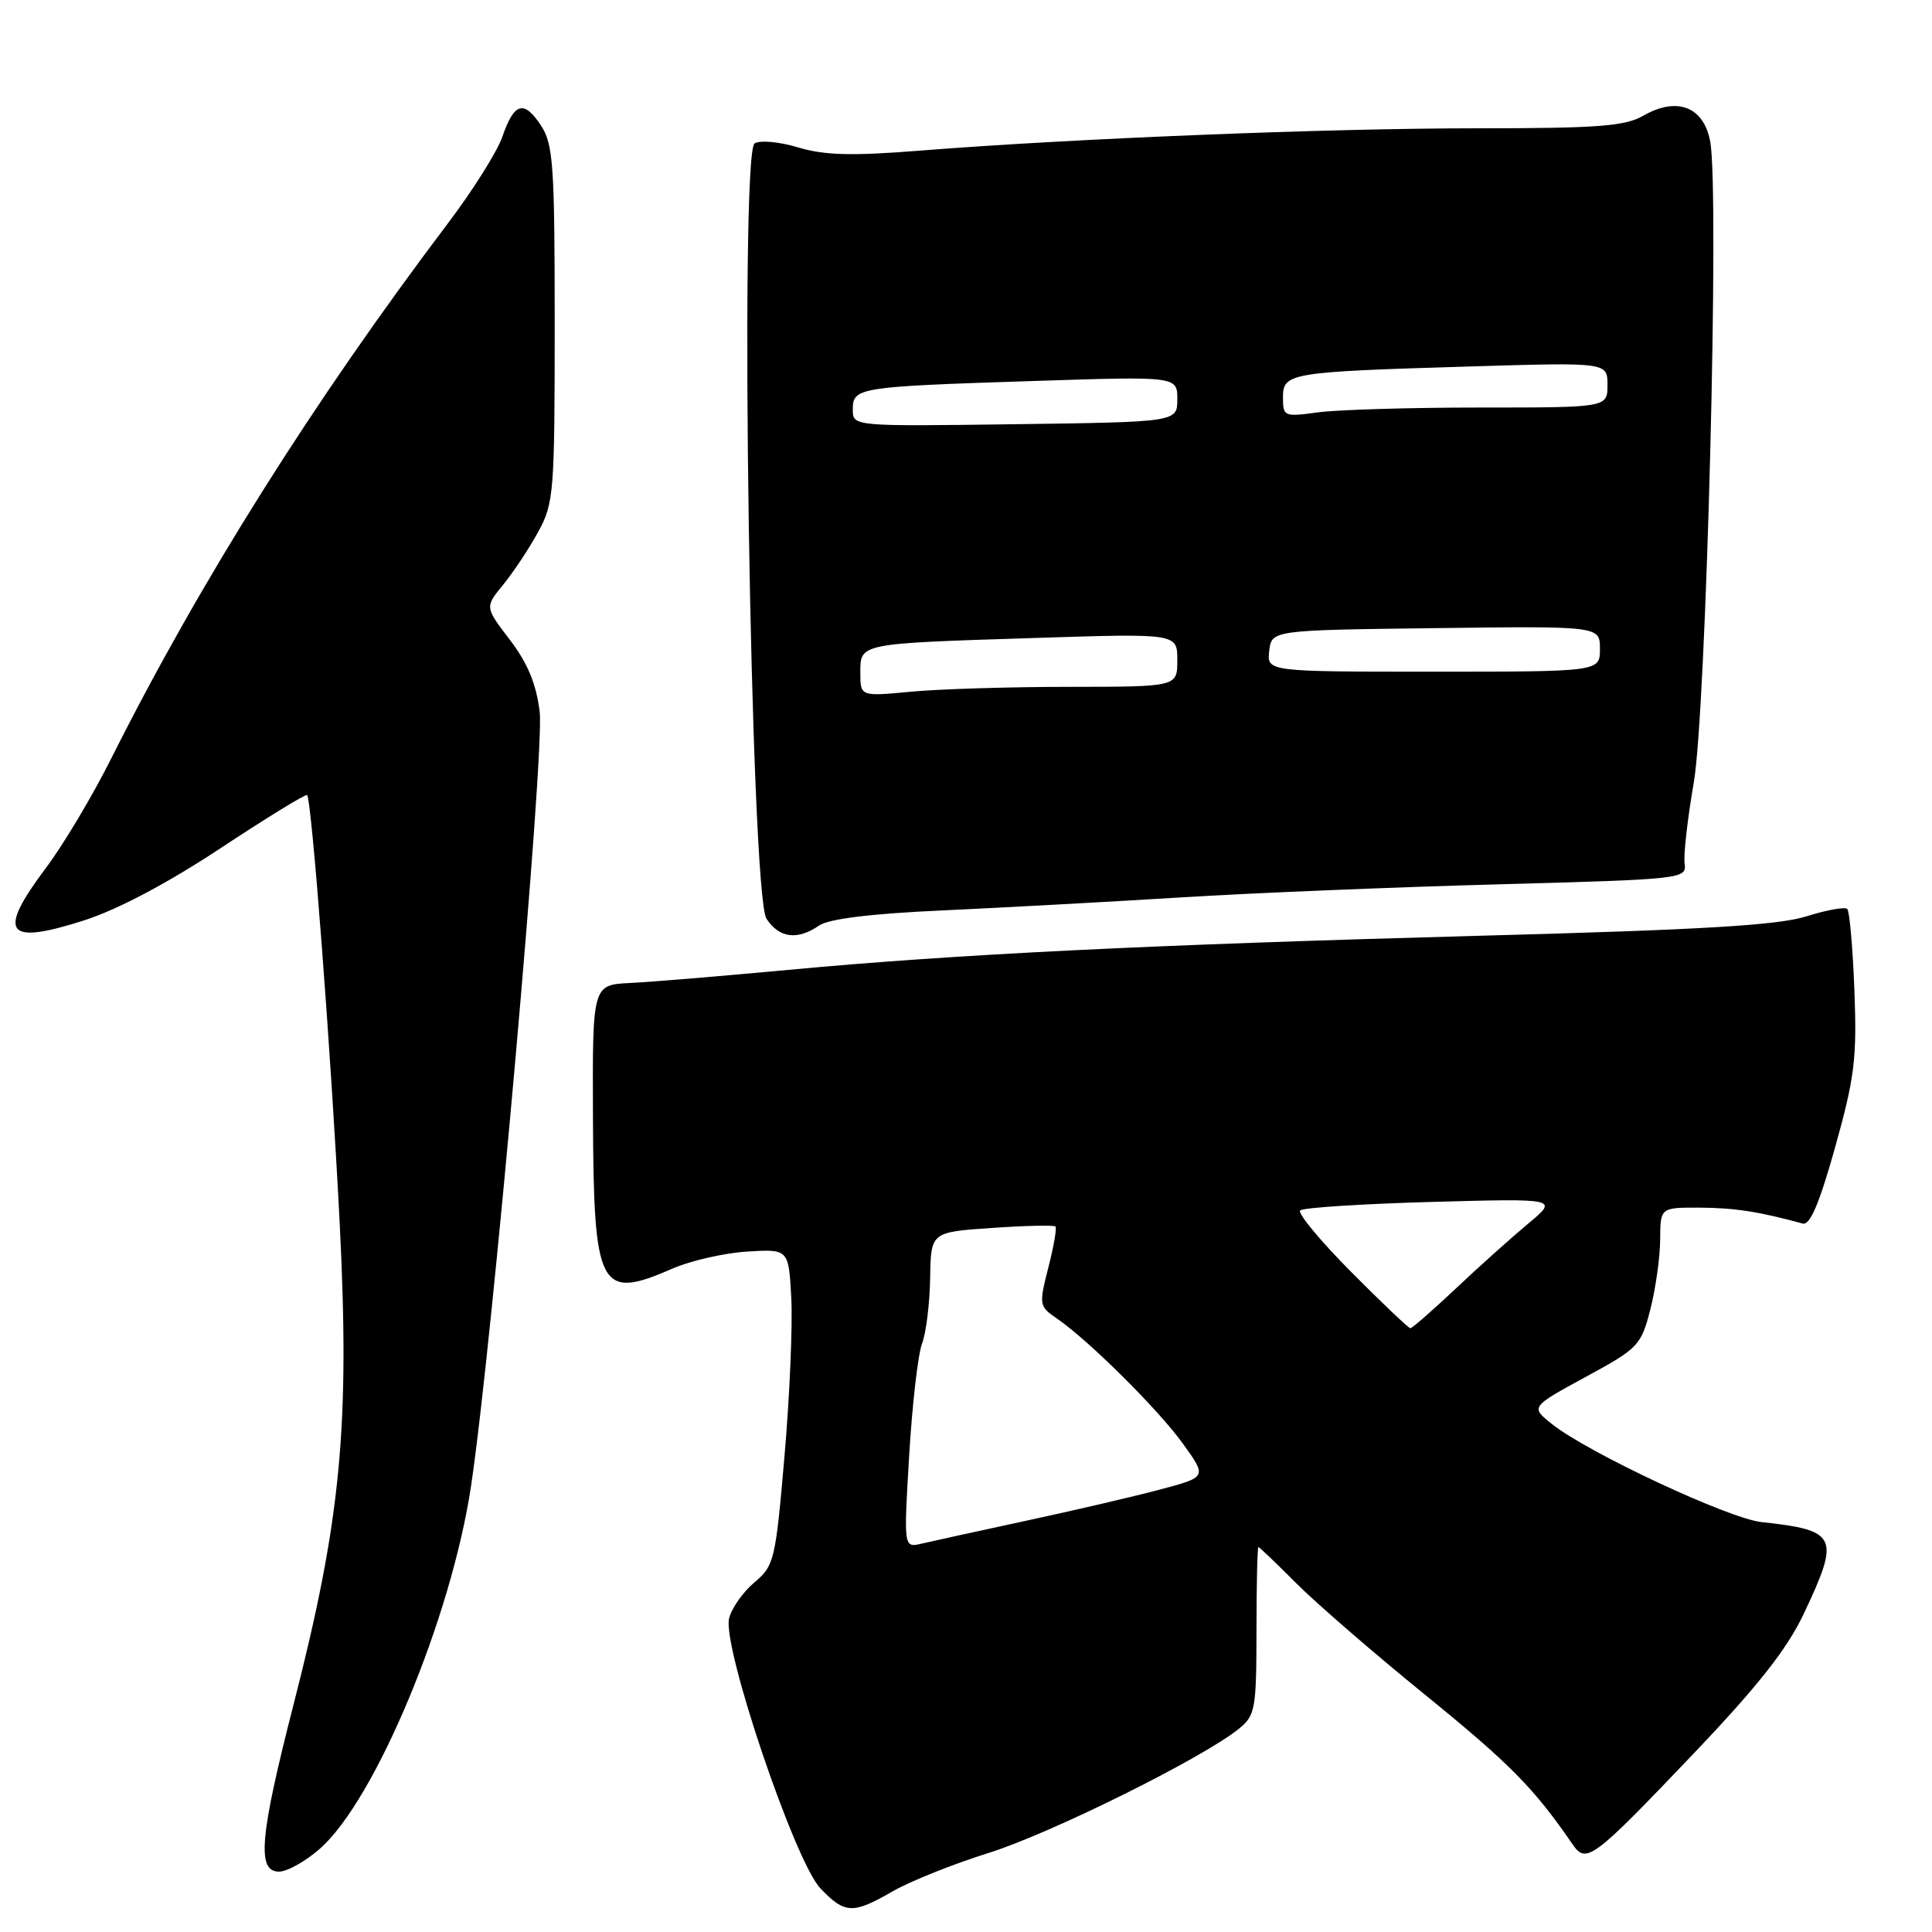 <?xml version="1.0" encoding="UTF-8" standalone="no"?>
<!DOCTYPE svg PUBLIC "-//W3C//DTD SVG 1.1//EN" "http://www.w3.org/Graphics/SVG/1.1/DTD/svg11.dtd" >
<svg xmlns="http://www.w3.org/2000/svg" xmlns:xlink="http://www.w3.org/1999/xlink" version="1.1" viewBox="0 0 256 256">
 <g >
 <path fill="currentColor"
d=" M 118.32 250.59 C 120.62 249.27 126.32 246.99 130.98 245.53 C 139.15 242.98 159.36 232.96 164.16 229.07 C 166.33 227.31 166.48 226.49 166.49 216.10 C 166.49 210.00 166.61 205.01 166.75 205.00 C 166.88 205.00 169.13 207.15 171.75 209.78 C 174.36 212.40 182.14 219.14 189.03 224.73 C 200.12 233.75 203.29 236.97 208.38 244.39 C 210.19 247.03 211.05 246.38 224.42 232.35 C 232.95 223.39 236.78 218.53 239.00 213.85 C 243.86 203.57 243.49 202.78 233.39 201.68 C 229.02 201.20 210.41 192.49 205.65 188.70 C 202.80 186.43 202.80 186.43 210.09 182.46 C 217.10 178.66 217.44 178.30 218.68 173.50 C 219.38 170.75 219.97 166.59 219.98 164.25 C 220.00 160.00 220.00 160.00 225.25 160.02 C 229.80 160.04 233.11 160.55 238.87 162.13 C 239.84 162.39 241.08 159.47 243.17 152.00 C 245.75 142.77 246.06 140.26 245.72 131.25 C 245.50 125.61 245.08 120.75 244.77 120.44 C 244.47 120.14 242.03 120.58 239.36 121.42 C 235.64 122.60 225.60 123.20 196.52 123.98 C 152.28 125.18 126.79 126.43 104.50 128.51 C 95.70 129.33 86.25 130.12 83.50 130.25 C 78.50 130.50 78.50 130.50 78.57 148.00 C 78.66 170.89 79.42 172.33 89.12 168.09 C 91.53 167.04 95.97 166.03 99.00 165.84 C 104.50 165.50 104.50 165.50 104.85 172.00 C 105.04 175.57 104.64 185.00 103.95 192.94 C 102.76 206.76 102.59 207.47 99.96 209.68 C 98.45 210.95 96.94 213.09 96.61 214.44 C 95.67 218.14 105.33 246.70 108.71 250.22 C 111.96 253.62 113.01 253.66 118.32 250.59 Z  M 42.38 244.97 C 49.75 238.50 59.84 214.27 62.43 196.81 C 65.28 177.61 72.18 99.74 71.51 94.31 C 71.06 90.62 69.91 87.86 67.56 84.78 C 64.24 80.44 64.24 80.44 66.68 77.47 C 68.01 75.84 70.10 72.70 71.30 70.50 C 73.39 66.70 73.50 65.32 73.50 42.96 C 73.50 21.90 73.31 19.12 71.69 16.64 C 69.43 13.20 68.13 13.57 66.57 18.11 C 65.90 20.06 62.66 25.22 59.36 29.58 C 41.54 53.16 26.51 77.04 14.74 100.50 C 12.26 105.45 8.38 111.96 6.11 114.97 C -0.44 123.70 0.72 125.30 11.16 121.95 C 15.61 120.52 22.24 117.01 29.27 112.36 C 35.38 108.33 40.51 105.18 40.69 105.35 C 41.31 105.97 43.88 139.79 45.01 162.05 C 46.37 189.00 45.19 201.30 38.92 225.77 C 34.41 243.36 34.00 248.00 36.97 248.00 C 38.05 248.00 40.48 246.64 42.38 244.97 Z  M 108.53 122.64 C 109.83 121.75 115.40 121.06 125.00 120.63 C 132.97 120.26 147.15 119.49 156.50 118.91 C 165.85 118.33 184.75 117.55 198.50 117.18 C 223.07 116.51 223.50 116.46 223.22 114.42 C 223.06 113.27 223.61 108.46 224.43 103.72 C 226.09 94.21 227.86 25.38 226.61 18.74 C 225.74 14.12 222.21 12.77 217.73 15.34 C 215.31 16.73 211.69 17.00 195.72 17.00 C 175.94 17.00 142.16 18.35 121.88 19.96 C 112.86 20.68 109.26 20.58 105.78 19.54 C 103.30 18.79 100.73 18.55 99.99 19.00 C 97.95 20.27 99.45 118.51 101.56 121.73 C 103.25 124.31 105.65 124.62 108.53 122.64 Z  M 120.47 192.86 C 120.87 186.12 121.64 179.46 122.17 178.05 C 122.71 176.65 123.19 172.75 123.25 169.38 C 123.34 163.26 123.34 163.26 131.42 162.71 C 135.86 162.40 139.65 162.32 139.85 162.52 C 140.05 162.72 139.63 165.17 138.91 167.96 C 137.65 172.90 137.68 173.09 140.06 174.72 C 144.33 177.67 153.51 186.79 156.77 191.33 C 159.93 195.72 159.93 195.72 153.71 197.37 C 150.30 198.28 142.32 200.14 136.00 201.50 C 129.68 202.86 123.43 204.23 122.12 204.54 C 119.74 205.10 119.74 205.10 120.47 192.86 Z  M 179.03 168.53 C 174.95 164.42 171.91 160.76 172.28 160.39 C 172.64 160.02 180.49 159.52 189.72 159.26 C 206.50 158.80 206.50 158.80 202.50 162.13 C 200.30 163.96 195.98 167.83 192.91 170.73 C 189.83 173.63 187.12 176.00 186.88 176.00 C 186.65 176.00 183.11 172.64 179.03 168.53 Z  M 114.00 89.16 C 114.00 85.21 113.68 85.28 137.25 84.53 C 156.00 83.93 156.00 83.93 156.00 87.47 C 156.00 91.00 156.00 91.00 141.75 91.01 C 133.91 91.01 124.46 91.30 120.75 91.65 C 114.00 92.29 114.00 92.29 114.00 89.16 Z  M 168.18 86.25 C 168.50 83.50 168.50 83.50 190.25 83.23 C 212.00 82.96 212.00 82.96 212.00 85.98 C 212.00 89.00 212.00 89.00 189.93 89.00 C 167.87 89.00 167.87 89.00 168.18 86.25 Z  M 113.00 54.27 C 113.00 51.34 113.66 51.24 136.75 50.49 C 156.00 49.86 156.00 49.86 156.00 52.89 C 156.00 55.92 156.00 55.92 134.50 56.21 C 113.00 56.50 113.00 56.50 113.00 54.27 Z  M 170.00 52.68 C 170.00 49.41 170.79 49.28 194.75 48.56 C 213.00 48.01 213.00 48.01 213.00 51.01 C 213.00 54.00 213.00 54.00 196.14 54.00 C 186.87 54.00 177.19 54.29 174.64 54.64 C 170.15 55.25 170.00 55.19 170.00 52.68 Z "/>
</g>
</svg>